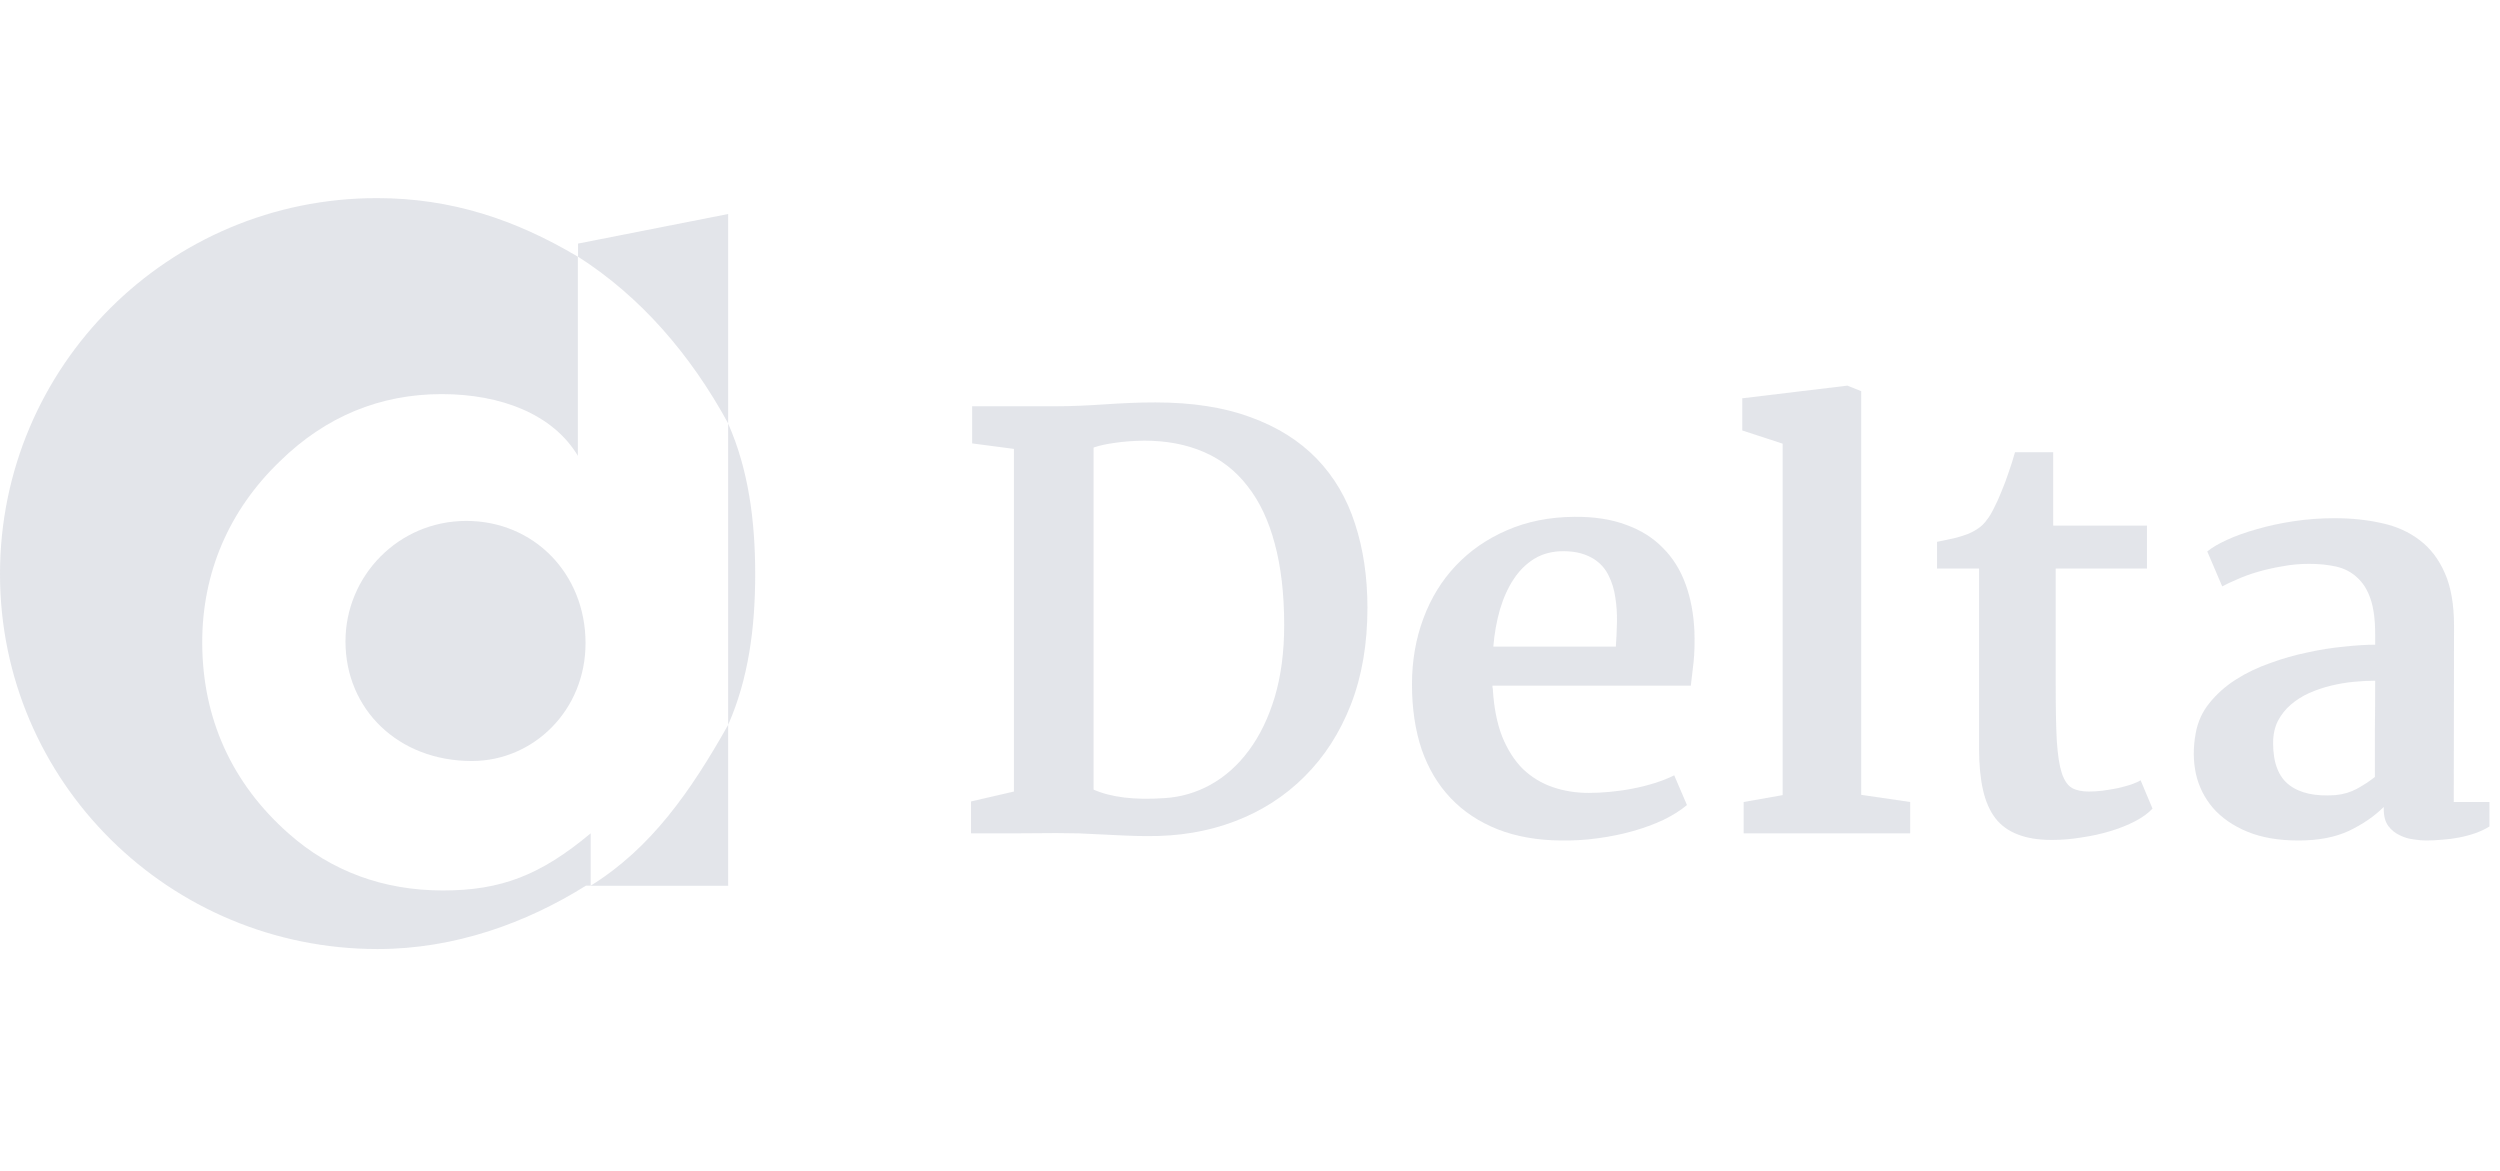 <svg width="126" height="59" viewBox="0 0 126 59" fill="none" xmlns="http://www.w3.org/2000/svg">
<g opacity="0.15">
<path d="M48.94 40.393L51.101 39.894V22.624L48.996 22.347V20.476H53.179C53.616 20.476 54.038 20.467 54.447 20.448C54.866 20.43 55.279 20.407 55.688 20.379C56.097 20.351 56.511 20.328 56.929 20.31C57.347 20.291 57.779 20.282 58.226 20.282C60.094 20.282 61.697 20.532 63.036 21.03C64.383 21.52 65.494 22.218 66.368 23.123C67.241 24.029 67.883 25.119 68.292 26.394C68.71 27.669 68.919 29.083 68.919 30.636C68.919 32.456 68.64 34.082 68.083 35.514C67.525 36.937 66.749 38.143 65.754 39.132C64.769 40.12 63.598 40.873 62.241 41.391C60.884 41.908 59.401 42.158 57.794 42.139C57.45 42.139 57.082 42.13 56.692 42.112C56.311 42.093 55.921 42.075 55.521 42.056C55.131 42.038 54.74 42.019 54.35 42.001C53.959 41.992 53.588 41.987 53.234 41.987C52.519 41.987 51.803 41.992 51.087 42.001C50.372 42.001 49.656 42.001 48.94 42.001V40.393ZM55.117 39.797C56 40.185 57.18 40.328 58.658 40.227C59.494 40.181 60.28 39.954 61.014 39.548C61.748 39.141 62.39 38.568 62.938 37.829C63.496 37.081 63.932 36.18 64.249 35.126C64.564 34.064 64.723 32.858 64.723 31.509C64.723 29.938 64.564 28.57 64.249 27.406C63.942 26.242 63.486 25.276 62.882 24.509C62.287 23.733 61.548 23.156 60.666 22.777C59.792 22.398 58.793 22.209 57.668 22.209C57.101 22.218 56.608 22.255 56.19 22.32C55.772 22.375 55.414 22.453 55.117 22.555V39.797Z" fill="#435072"/>
<path d="M71.164 34.489C71.164 33.306 71.355 32.202 71.736 31.176C72.117 30.15 72.66 29.263 73.367 28.515C74.082 27.757 74.942 27.161 75.946 26.727C76.959 26.284 78.093 26.057 79.348 26.048C80.342 26.039 81.212 26.172 81.955 26.45C82.698 26.718 83.317 27.106 83.809 27.614C84.311 28.113 84.692 28.723 84.953 29.444C85.213 30.155 85.361 30.95 85.399 31.828C85.417 32.41 85.403 32.922 85.357 33.366C85.31 33.8 85.264 34.197 85.217 34.558H75.221C75.221 34.586 75.221 34.613 75.221 34.641C75.23 34.66 75.235 34.678 75.235 34.697C75.291 35.648 75.449 36.457 75.709 37.122C75.979 37.787 76.327 38.333 76.755 38.758C77.192 39.173 77.693 39.478 78.26 39.672C78.827 39.866 79.431 39.963 80.073 39.963C80.417 39.963 80.779 39.945 81.16 39.908C81.551 39.871 81.932 39.816 82.304 39.742C82.685 39.668 83.052 39.575 83.405 39.464C83.758 39.353 84.083 39.224 84.381 39.076L85.022 40.573C84.706 40.841 84.311 41.091 83.837 41.322C83.363 41.543 82.847 41.733 82.29 41.89C81.732 42.047 81.142 42.167 80.519 42.25C79.906 42.334 79.292 42.37 78.679 42.361C77.48 42.352 76.411 42.163 75.472 41.793C74.543 41.423 73.757 40.901 73.116 40.227C72.475 39.552 71.987 38.734 71.652 37.773C71.327 36.803 71.164 35.708 71.164 34.489ZM81.439 32.59C81.467 32.192 81.486 31.781 81.495 31.356C81.504 30.922 81.476 30.506 81.411 30.109C81.356 29.712 81.244 29.346 81.077 29.014C80.919 28.681 80.682 28.409 80.366 28.196C80.17 28.067 79.943 27.965 79.683 27.891C79.422 27.817 79.125 27.78 78.79 27.78C78.242 27.78 77.758 27.905 77.34 28.155C76.931 28.404 76.583 28.746 76.295 29.18C76.007 29.614 75.774 30.127 75.597 30.719C75.43 31.301 75.319 31.924 75.263 32.59H81.439Z" fill="#435072"/>
<path d="M87.88 40.421L89.846 40.074V22.361L87.811 21.696V20.074L93.109 19.436L93.805 19.714V40.06L96.273 40.421V42.001H87.88V40.421Z" fill="#435072"/>
<path d="M99.745 28.654H97.626V27.309C97.941 27.244 98.225 27.184 98.477 27.129C98.737 27.064 98.964 26.995 99.159 26.921C99.364 26.838 99.545 26.741 99.703 26.63C99.871 26.519 100.019 26.371 100.149 26.186C100.261 26.048 100.376 25.854 100.498 25.604C100.628 25.355 100.754 25.078 100.874 24.773C101.004 24.468 101.125 24.144 101.237 23.802C101.357 23.461 101.464 23.123 101.557 22.791H103.481V26.491H108.208V28.654H103.607V34.544C103.607 35.708 103.625 36.642 103.663 37.344C103.709 38.046 103.792 38.587 103.914 38.965C104.043 39.344 104.216 39.594 104.429 39.714C104.643 39.834 104.926 39.894 105.28 39.894C105.484 39.894 105.711 39.88 105.962 39.852C106.223 39.816 106.474 39.774 106.716 39.728C106.958 39.672 107.18 39.612 107.385 39.548C107.599 39.474 107.766 39.4 107.887 39.326L108.486 40.753C108.272 40.984 107.979 41.197 107.608 41.391C107.236 41.585 106.818 41.751 106.353 41.89C105.898 42.029 105.415 42.135 104.903 42.209C104.401 42.292 103.904 42.333 103.411 42.333C102.733 42.333 102.161 42.241 101.697 42.056C101.232 41.881 100.856 41.608 100.567 41.239C100.279 40.86 100.07 40.379 99.94 39.797C99.809 39.215 99.745 38.522 99.745 37.718V28.654Z" fill="#435072"/>
<path d="M110.661 36.97C110.763 36.387 110.996 35.875 111.358 35.431C111.721 34.978 112.162 34.586 112.682 34.253C113.203 33.92 113.78 33.643 114.412 33.421C115.043 33.19 115.675 33.01 116.307 32.881C116.94 32.742 117.553 32.645 118.148 32.59C118.743 32.525 119.264 32.493 119.709 32.493V31.966C119.709 31.236 119.631 30.64 119.473 30.178C119.315 29.716 119.086 29.356 118.789 29.097C118.501 28.829 118.152 28.649 117.743 28.556C117.334 28.464 116.879 28.418 116.377 28.418C115.913 28.418 115.462 28.459 115.025 28.543C114.588 28.617 114.179 28.709 113.798 28.82C113.417 28.931 113.073 29.055 112.766 29.194C112.46 29.323 112.204 29.444 111.999 29.554L111.247 27.794C111.479 27.6 111.809 27.406 112.237 27.212C112.673 27.009 113.175 26.829 113.742 26.672C114.309 26.505 114.927 26.371 115.597 26.27C116.266 26.168 116.958 26.117 117.674 26.117C118.519 26.117 119.309 26.2 120.044 26.367C120.778 26.524 121.415 26.81 121.954 27.226C122.493 27.633 122.916 28.187 123.222 28.889C123.529 29.582 123.683 30.469 123.683 31.55L123.669 40.421H125.468V41.654C125.263 41.784 125.03 41.895 124.77 41.987C124.51 42.079 124.236 42.153 123.947 42.209C123.669 42.264 123.385 42.301 123.097 42.32C122.809 42.347 122.535 42.361 122.275 42.361C122.098 42.361 121.889 42.343 121.647 42.306C121.406 42.278 121.174 42.209 120.95 42.098C120.727 41.996 120.536 41.844 120.378 41.64C120.22 41.428 120.142 41.146 120.142 40.795V40.67C119.667 41.142 119.082 41.543 118.385 41.876C117.688 42.2 116.842 42.361 115.848 42.361C114.843 42.361 113.983 42.213 113.268 41.918C112.553 41.622 111.977 41.225 111.539 40.726C111.112 40.227 110.823 39.654 110.675 39.007C110.536 38.36 110.531 37.681 110.661 36.97ZM114.565 37.455C114.565 38.443 114.834 39.146 115.373 39.561C115.913 39.977 116.689 40.148 117.701 40.074C118.101 40.037 118.464 39.931 118.789 39.755C119.124 39.571 119.426 39.372 119.695 39.16C119.695 38.346 119.695 37.538 119.695 36.734C119.705 35.93 119.709 35.122 119.709 34.308C119.375 34.308 119.012 34.327 118.622 34.364C118.241 34.401 117.859 34.466 117.479 34.558C117.098 34.65 116.731 34.775 116.377 34.932C116.033 35.089 115.726 35.283 115.457 35.514C115.188 35.745 114.969 36.022 114.801 36.346C114.644 36.66 114.565 37.03 114.565 37.455Z" fill="#435072"/>
<path d="M23.505 26.254C20.068 26.254 17.412 29.042 17.412 32.324C17.412 35.748 20.068 38.355 23.781 38.355C26.894 38.355 29.511 35.795 29.511 32.418C29.511 28.901 26.894 26.254 23.505 26.254Z" fill="#435072"/>
<path d="M29.763 42.006C27.241 44.11 25.254 44.88 22.322 44.88C19.343 44.88 16.702 43.922 14.543 42.006C11.697 39.493 10.192 36.211 10.192 32.371C10.192 28.853 11.547 25.705 14.117 23.239C16.403 21.001 19.146 19.863 22.259 19.863C25.238 19.863 27.863 20.868 29.124 22.972V12.937C25.979 11.068 22.748 9.985 18.996 9.985C8.489 9.985 0 18.465 0 28.932C0 39.399 8.528 47.832 19.035 47.832C22.913 47.832 26.523 46.521 29.534 44.636H29.771V42.006H29.763Z" fill="#435072"/>
<path d="M36.698 36.533C37.723 34.209 38.062 31.641 38.062 28.94C38.062 26.238 37.723 23.671 36.698 21.347" fill="#435072"/>
<path d="M36.699 21.339V10.786L29.132 12.277V12.937C32.285 14.947 34.807 17.868 36.699 21.339Z" fill="#435072"/>
<path d="M36.699 36.533C34.808 39.893 32.806 42.76 29.763 44.644H36.699V36.533Z" fill="#435072"/>
</g>
</svg>
